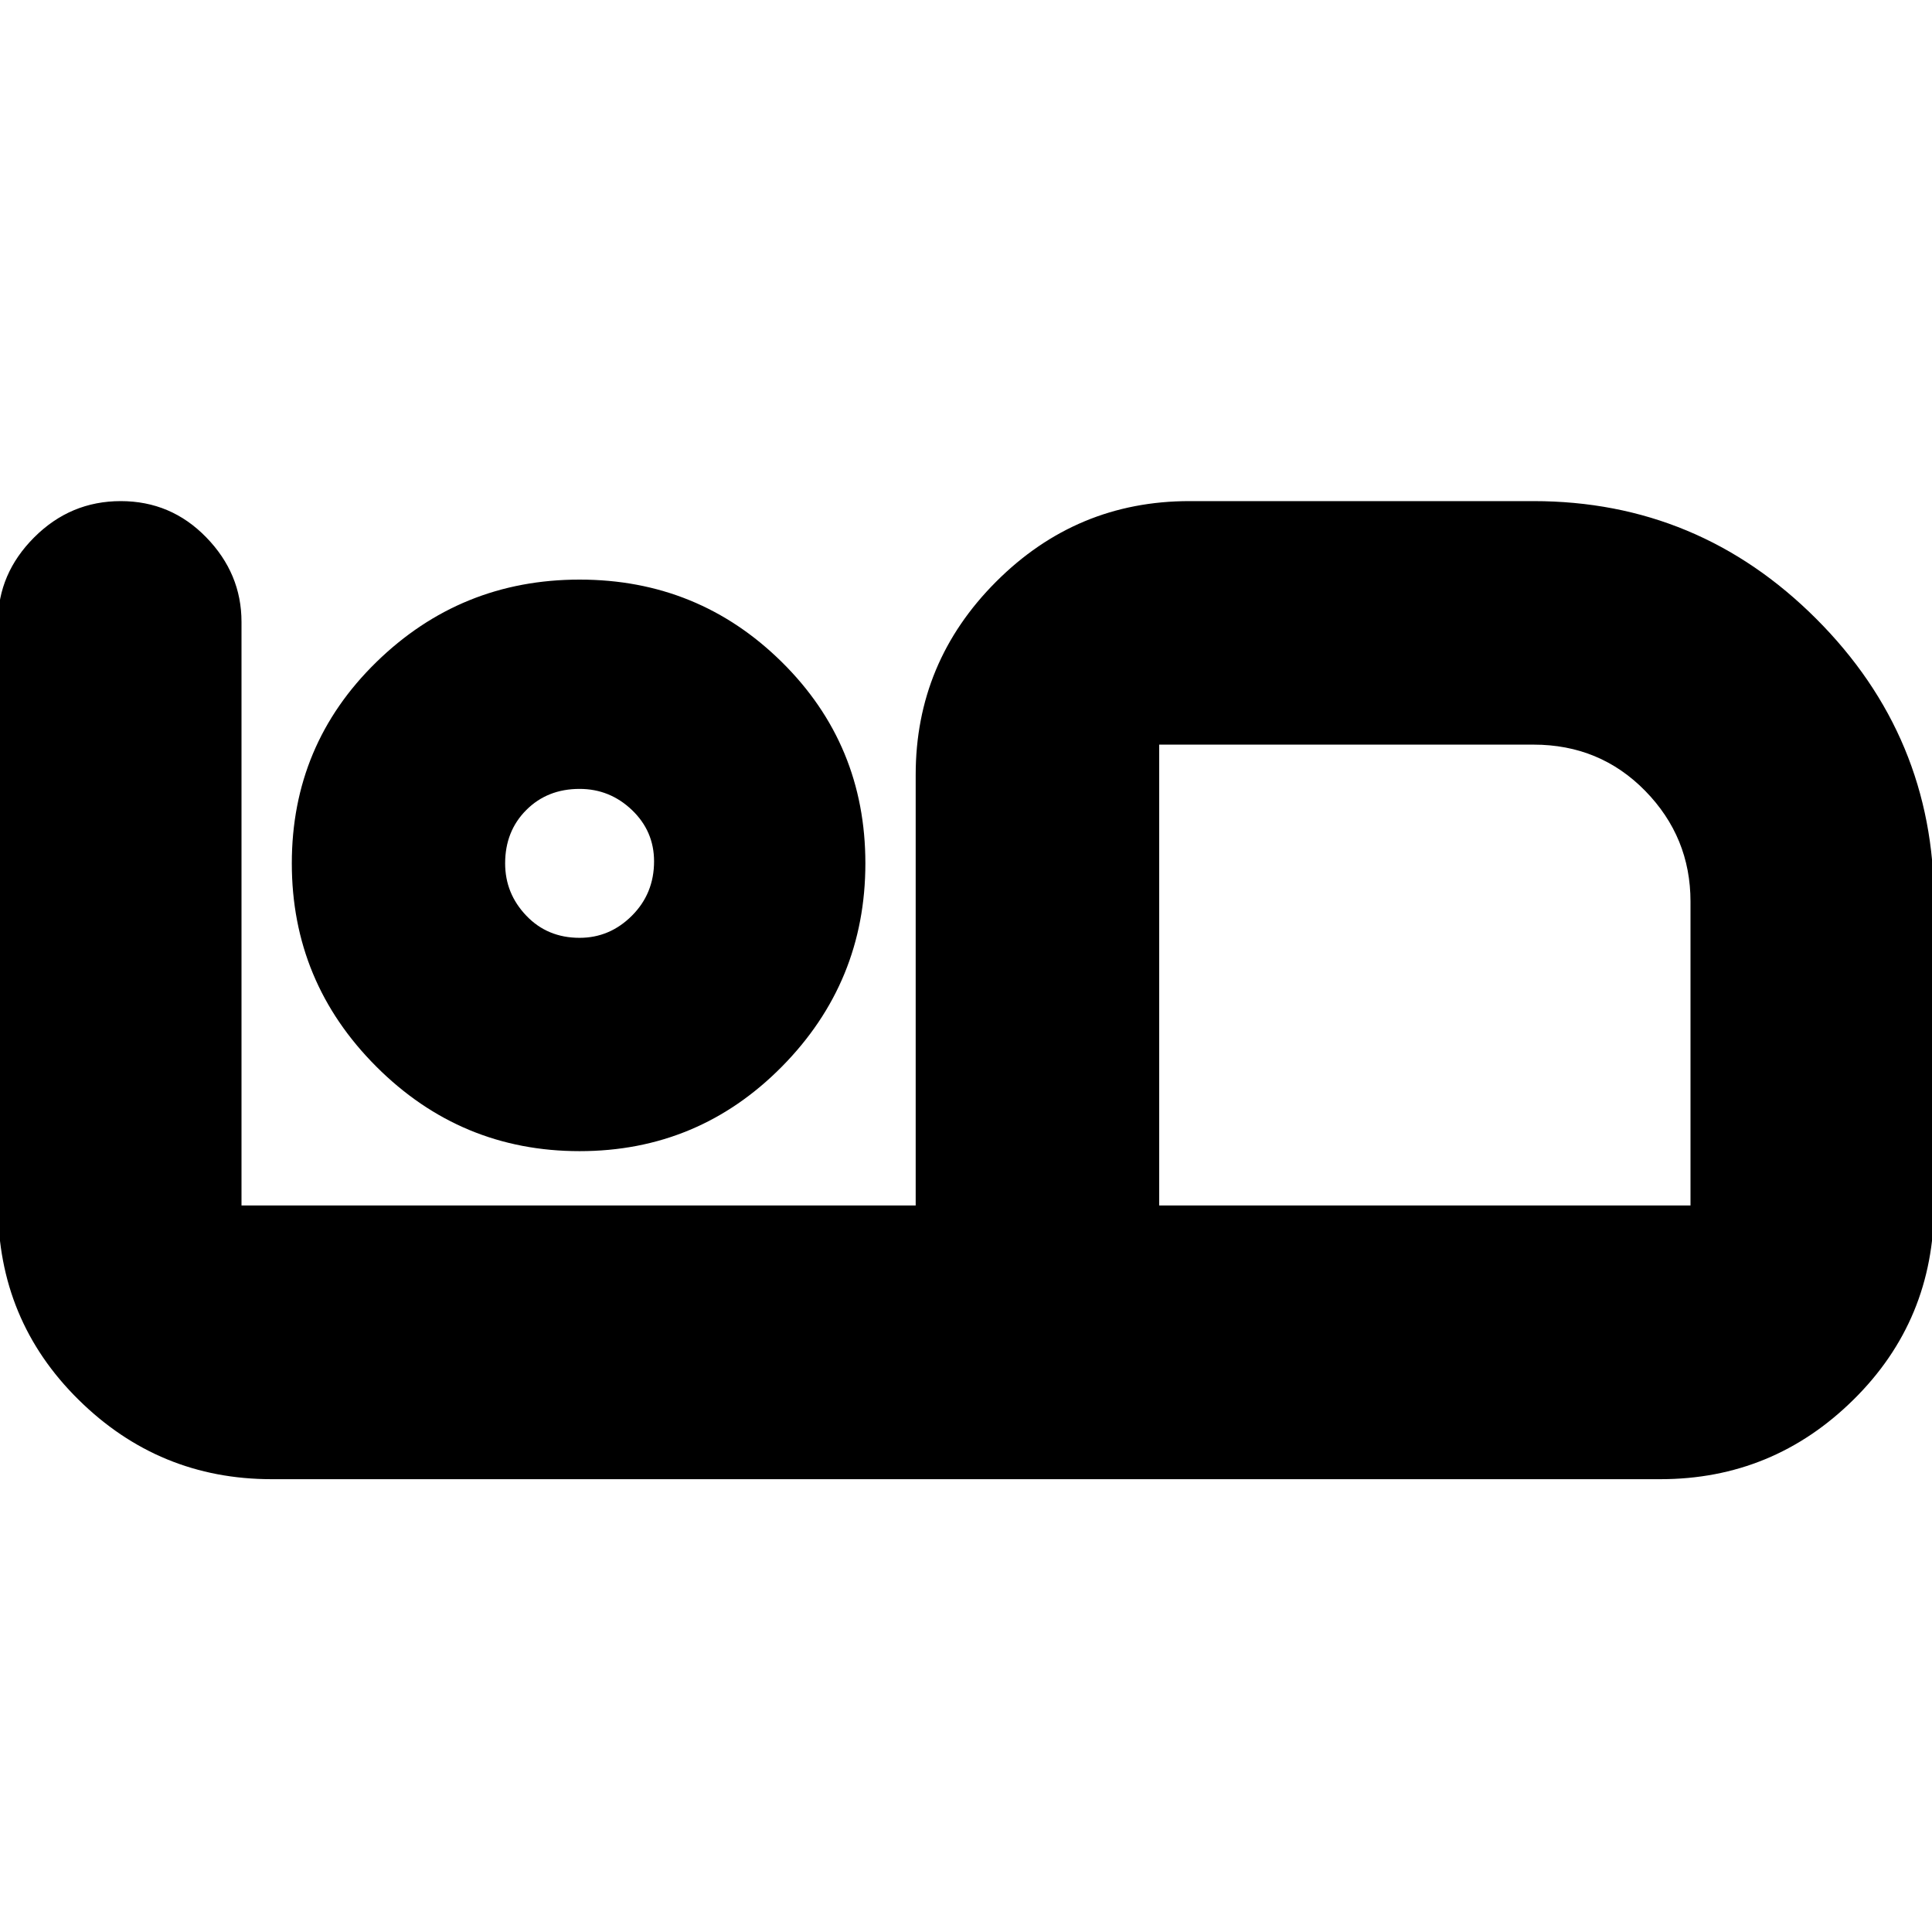 <svg xmlns="http://www.w3.org/2000/svg" height="24" width="24"><path d="M3.375 18.375Q1.975 18.375 0.975 17.387Q-0.025 16.4 -0.025 14.975V7.725Q-0.025 7.125 0.425 6.675Q0.875 6.225 1.5 6.225Q2.125 6.225 2.562 6.675Q3 7.125 3 7.725V14.975H11.375V9.625Q11.375 8.225 12.375 7.225Q13.375 6.225 14.775 6.225H19.05Q21.1 6.225 22.562 7.687Q24.025 9.15 24.025 11.2V14.975Q24.025 16.4 23.025 17.387Q22.025 18.375 20.625 18.375ZM14.4 14.975H21V11.2Q21 10.4 20.438 9.825Q19.875 9.25 19.05 9.25H14.4ZM14.4 9.25Q14.4 9.25 14.4 9.25Q14.4 9.25 14.4 9.25V14.975ZM7.2 14.3Q5.725 14.3 4.675 13.25Q3.625 12.2 3.625 10.725Q3.625 9.25 4.675 8.225Q5.725 7.2 7.2 7.2Q8.675 7.2 9.713 8.225Q10.75 9.25 10.75 10.725Q10.75 12.2 9.713 13.25Q8.675 14.3 7.2 14.3ZM7.2 11.65Q7.575 11.65 7.85 11.375Q8.125 11.1 8.125 10.7Q8.125 10.325 7.85 10.062Q7.575 9.8 7.2 9.8Q6.8 9.8 6.538 10.062Q6.275 10.325 6.275 10.725Q6.275 11.1 6.538 11.375Q6.8 11.65 7.2 11.65ZM7.2 10.725Q7.2 10.725 7.2 10.725Q7.2 10.725 7.2 10.725Q7.2 10.725 7.2 10.725Q7.2 10.725 7.2 10.725Q7.2 10.725 7.2 10.725Q7.2 10.725 7.2 10.725Q7.2 10.725 7.2 10.725Q7.2 10.725 7.2 10.725Z"/></svg>
